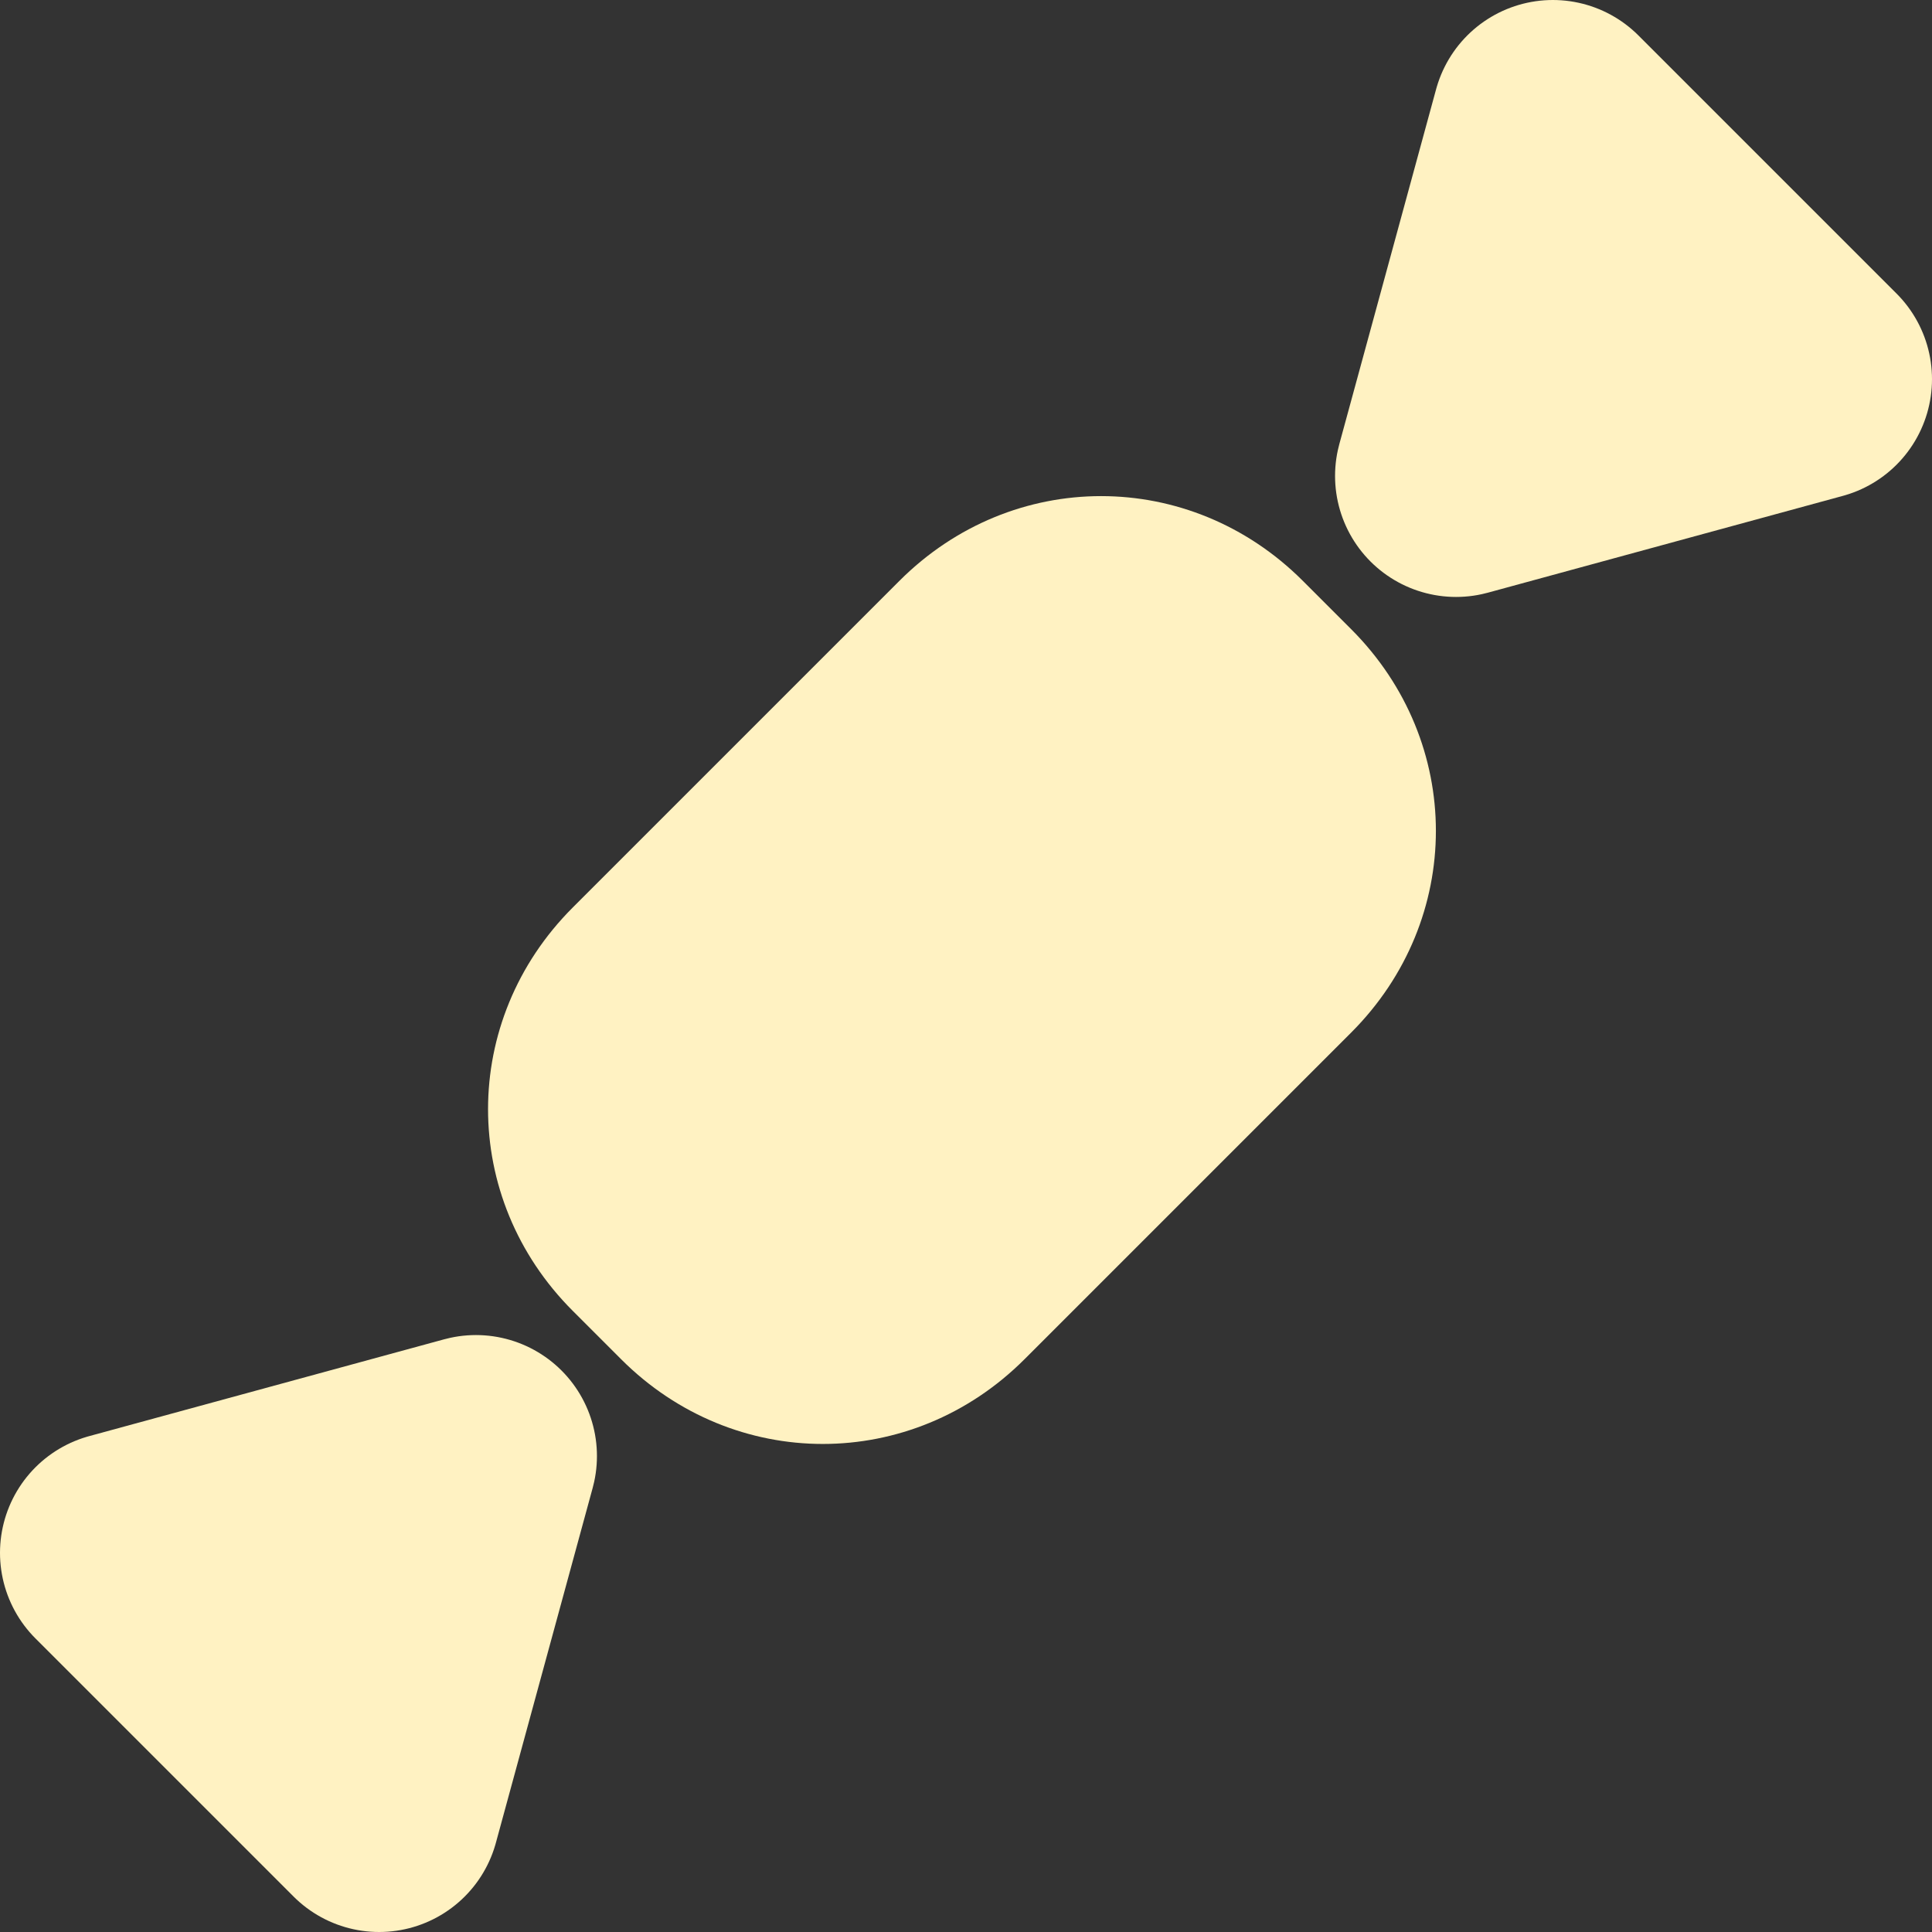 <?xml version="1.0" encoding="utf-8"?>
<!-- Generator: Adobe Illustrator 17.0.1, SVG Export Plug-In . SVG Version: 6.00 Build 0)  -->
<!DOCTYPE svg PUBLIC "-//W3C//DTD SVG 1.1//EN" "http://www.w3.org/Graphics/SVG/1.1/DTD/svg11.dtd">
<svg version="1.1" id="Layer_1" xmlns="http://www.w3.org/2000/svg" xmlns:xlink="http://www.w3.org/1999/xlink" x="0px" y="0px"
	 width="47.9px" height="47.9px" viewBox="0 0 47.9 47.9" enable-background="new 0 0 47.9 47.9" xml:space="preserve">
<rect x="0" y="0" width="47.9" height="47.9" fill="#333333" stroke="none"/>
<path fill="#FFF2C2" d="M33.5,15.6c2.8,2.8,2.8,7.2,0,10l-8.1,8.1c-2.8,2.8-7.2,2.8-10,0l-1.2-1.2c-2.8-2.8-2.8-7.2,0-10l8.1-8.1
	c2.8-2.8,7.2-2.8,10,0L33.5,15.6z"/>
<polygon fill="#FFF2C2" stroke="#FFF2C2" stroke-width="6" stroke-linecap="round" stroke-linejoin="round" stroke-miterlimit="10" points="
	3,38.5 11.8,36.1 9.4,44.9 "/>
<polygon fill="#FFF2C2" stroke="#FFF2C2" stroke-width="6" stroke-linecap="round" stroke-linejoin="round" stroke-miterlimit="10" points="
	44.9,9.4 36.1,11.8 38.5,3 "/>
</svg>
